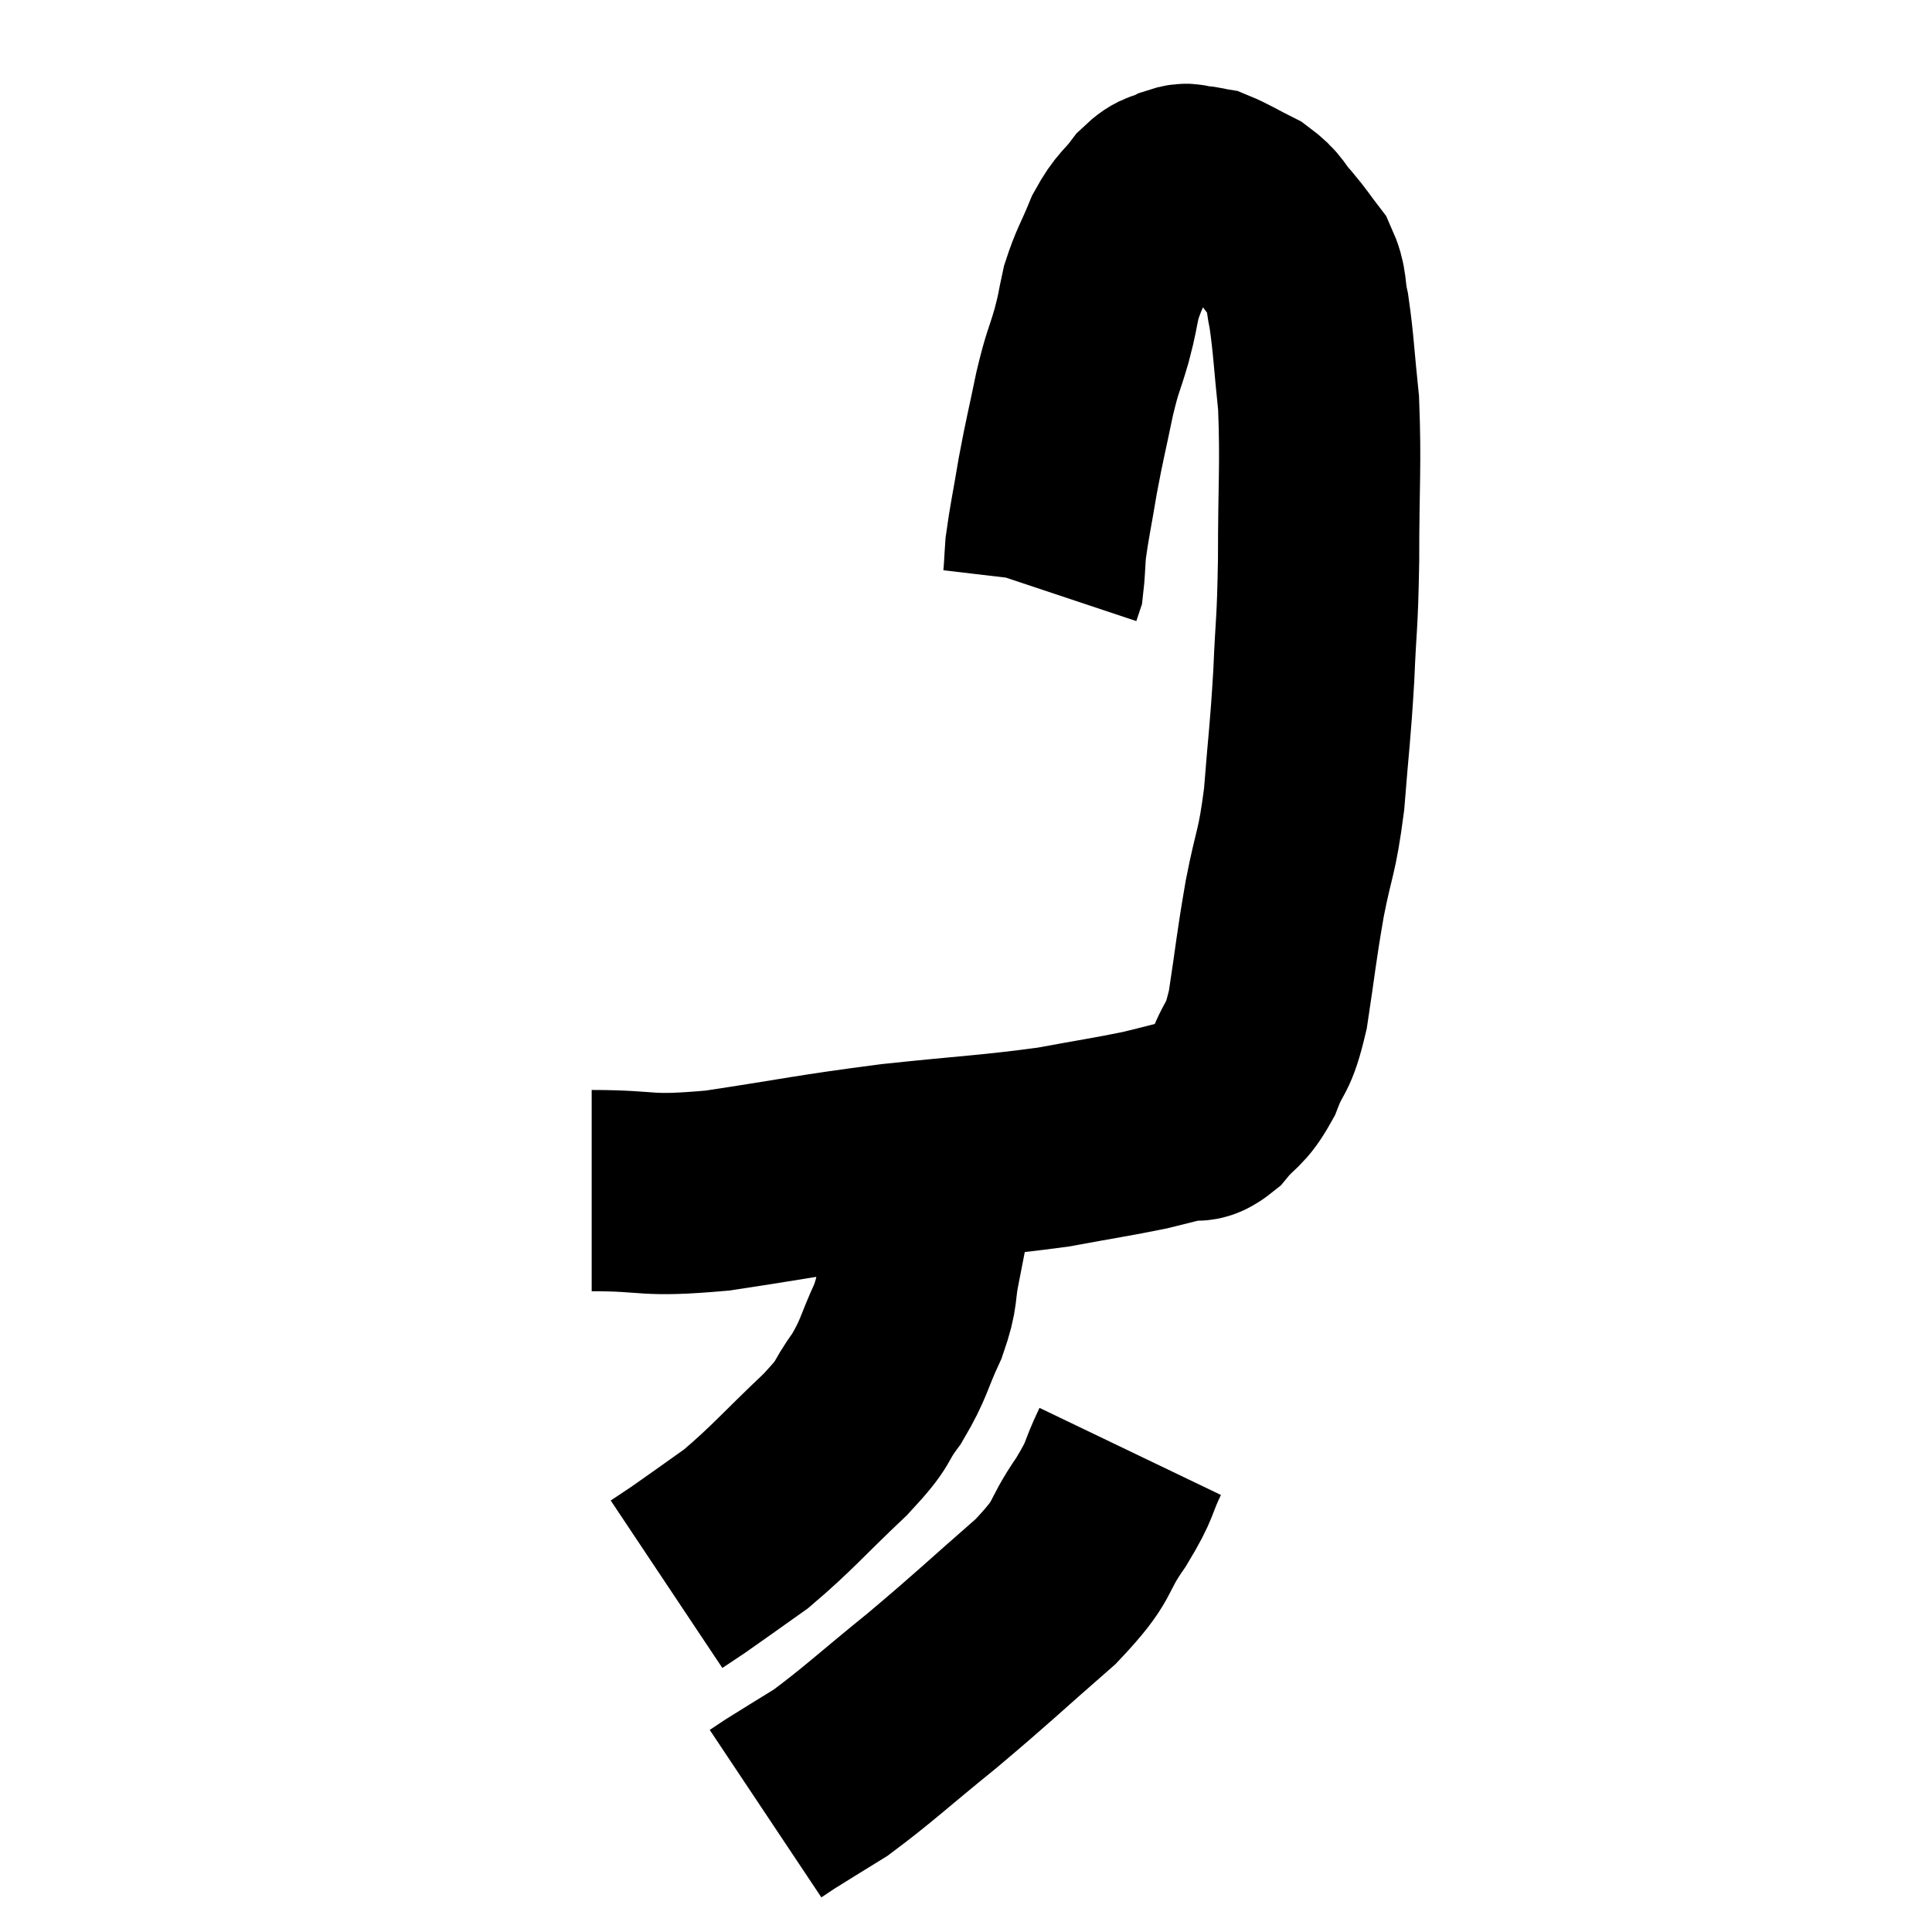<svg width="48" height="48" viewBox="0 0 48 48" xmlns="http://www.w3.org/2000/svg"><path d="M 14.7 29.58 C 16.26 29.58, 15.945 29.745, 17.82 29.58 C 20.01 29.25, 20.115 29.19, 22.2 28.92 C 24.18 28.71, 24.6 28.71, 26.16 28.5 C 27.3 28.29, 27.63 28.245, 28.44 28.08 C 28.92 27.96, 28.995 27.945, 29.4 27.84 C 29.73 27.75, 29.685 27.96, 30.06 27.66 C 30.48 27.15, 30.54 27.285, 30.9 26.64 C 31.2 25.86, 31.245 26.16, 31.5 25.08 C 31.71 23.7, 31.695 23.625, 31.92 22.32 C 32.16 21.09, 32.22 21.24, 32.4 19.86 C 32.52 18.33, 32.55 18.285, 32.64 16.8 C 32.7 15.36, 32.73 15.615, 32.76 13.92 C 32.76 11.97, 32.82 11.565, 32.76 10.02 C 32.64 8.88, 32.64 8.58, 32.52 7.74 C 32.4 7.2, 32.49 7.125, 32.28 6.66 C 31.98 6.27, 31.995 6.255, 31.68 5.88 C 31.35 5.52, 31.425 5.46, 31.02 5.16 C 30.54 4.92, 30.39 4.815, 30.06 4.68 C 29.88 4.65, 29.895 4.635, 29.7 4.62 C 29.49 4.62, 29.55 4.53, 29.28 4.62 C 28.95 4.8, 28.965 4.65, 28.62 4.98 C 28.26 5.46, 28.215 5.37, 27.9 5.94 C 27.63 6.6, 27.555 6.66, 27.36 7.26 C 27.24 7.8, 27.285 7.71, 27.12 8.34 C 26.91 9.06, 26.91 8.91, 26.7 9.78 C 26.49 10.8, 26.46 10.86, 26.28 11.82 C 26.13 12.72, 26.07 12.96, 25.98 13.62 C 25.95 14.04, 25.95 14.205, 25.92 14.46 C 25.89 14.55, 25.875 14.595, 25.86 14.64 L 25.86 14.64" fill="none" stroke="black" stroke-width="5"></path><path d="M 23.16 28.5 C 23.16 29.16, 23.235 29.1, 23.16 29.82 C 23.01 30.6, 23.01 30.63, 22.86 31.38 C 22.71 32.1, 22.83 32.04, 22.56 32.82 C 22.17 33.66, 22.23 33.735, 21.78 34.5 C 21.27 35.19, 21.57 35.01, 20.76 35.88 C 19.65 36.93, 19.455 37.2, 18.54 37.98 C 17.82 38.49, 17.595 38.655, 17.1 39 C 16.83 39.18, 16.695 39.27, 16.56 39.36 C 16.56 39.36, 16.56 39.36, 16.56 39.36 L 16.56 39.36" fill="none" stroke="black" stroke-width="5"></path><path d="M 28.08 36.06 C 27.72 36.81, 27.885 36.69, 27.36 37.56 C 26.67 38.55, 27.03 38.43, 25.98 39.54 C 24.57 40.77, 24.495 40.875, 23.16 42 C 21.9 43.02, 21.585 43.335, 20.64 44.04 C 20.01 44.43, 19.785 44.565, 19.38 44.82 C 19.2 44.94, 19.11 45, 19.02 45.06 L 19.02 45.06" fill="none" stroke="black" stroke-width="5"></path></svg>